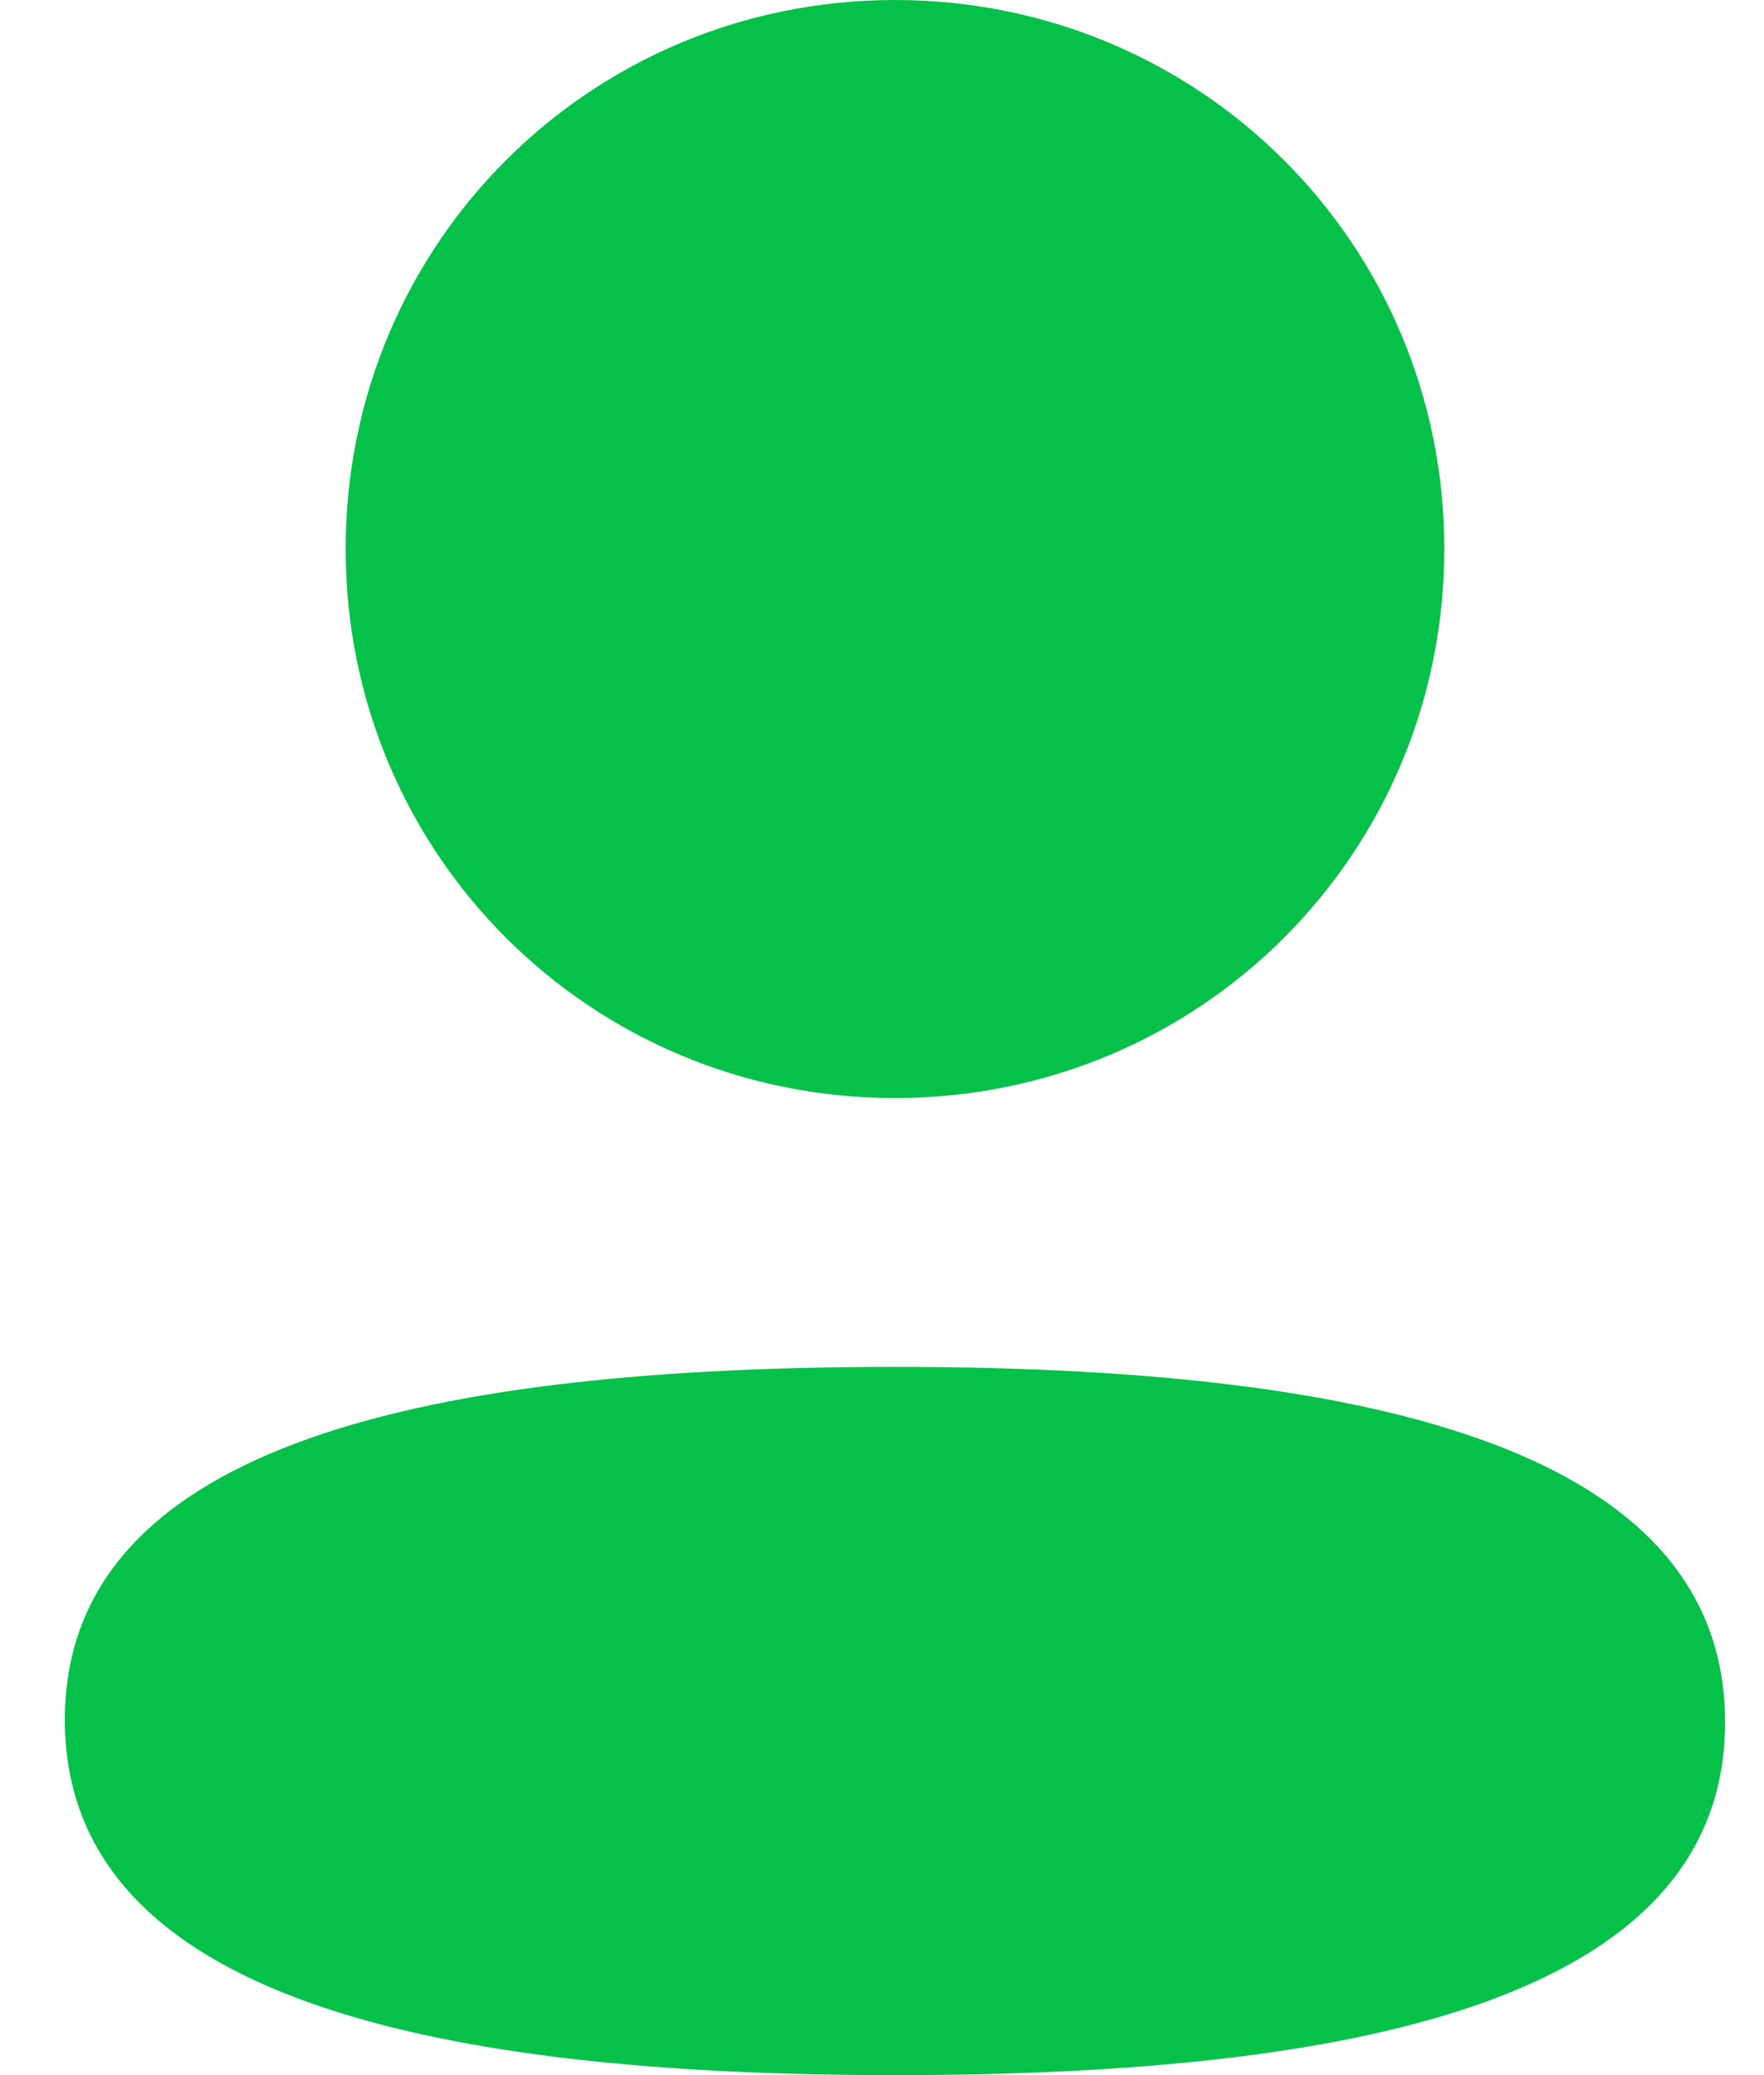 <svg width="17" height="20" viewBox="0 0 17 20" fill="none" xmlns="http://www.w3.org/2000/svg">
<path fill-rule="evenodd" clip-rule="evenodd" d="M13.919 5.291C13.919 8.228 11.564 10.583 8.625 10.583C5.687 10.583 3.331 8.228 3.331 5.291C3.331 2.354 5.687 0 8.625 0C11.564 0 13.919 2.354 13.919 5.291ZM8.625 20C4.287 20 0.625 19.295 0.625 16.575C0.625 13.854 4.31 13.174 8.625 13.174C12.964 13.174 16.625 13.879 16.625 16.599C16.625 19.32 12.94 20 8.625 20Z" fill="#06C149"/>
</svg>
